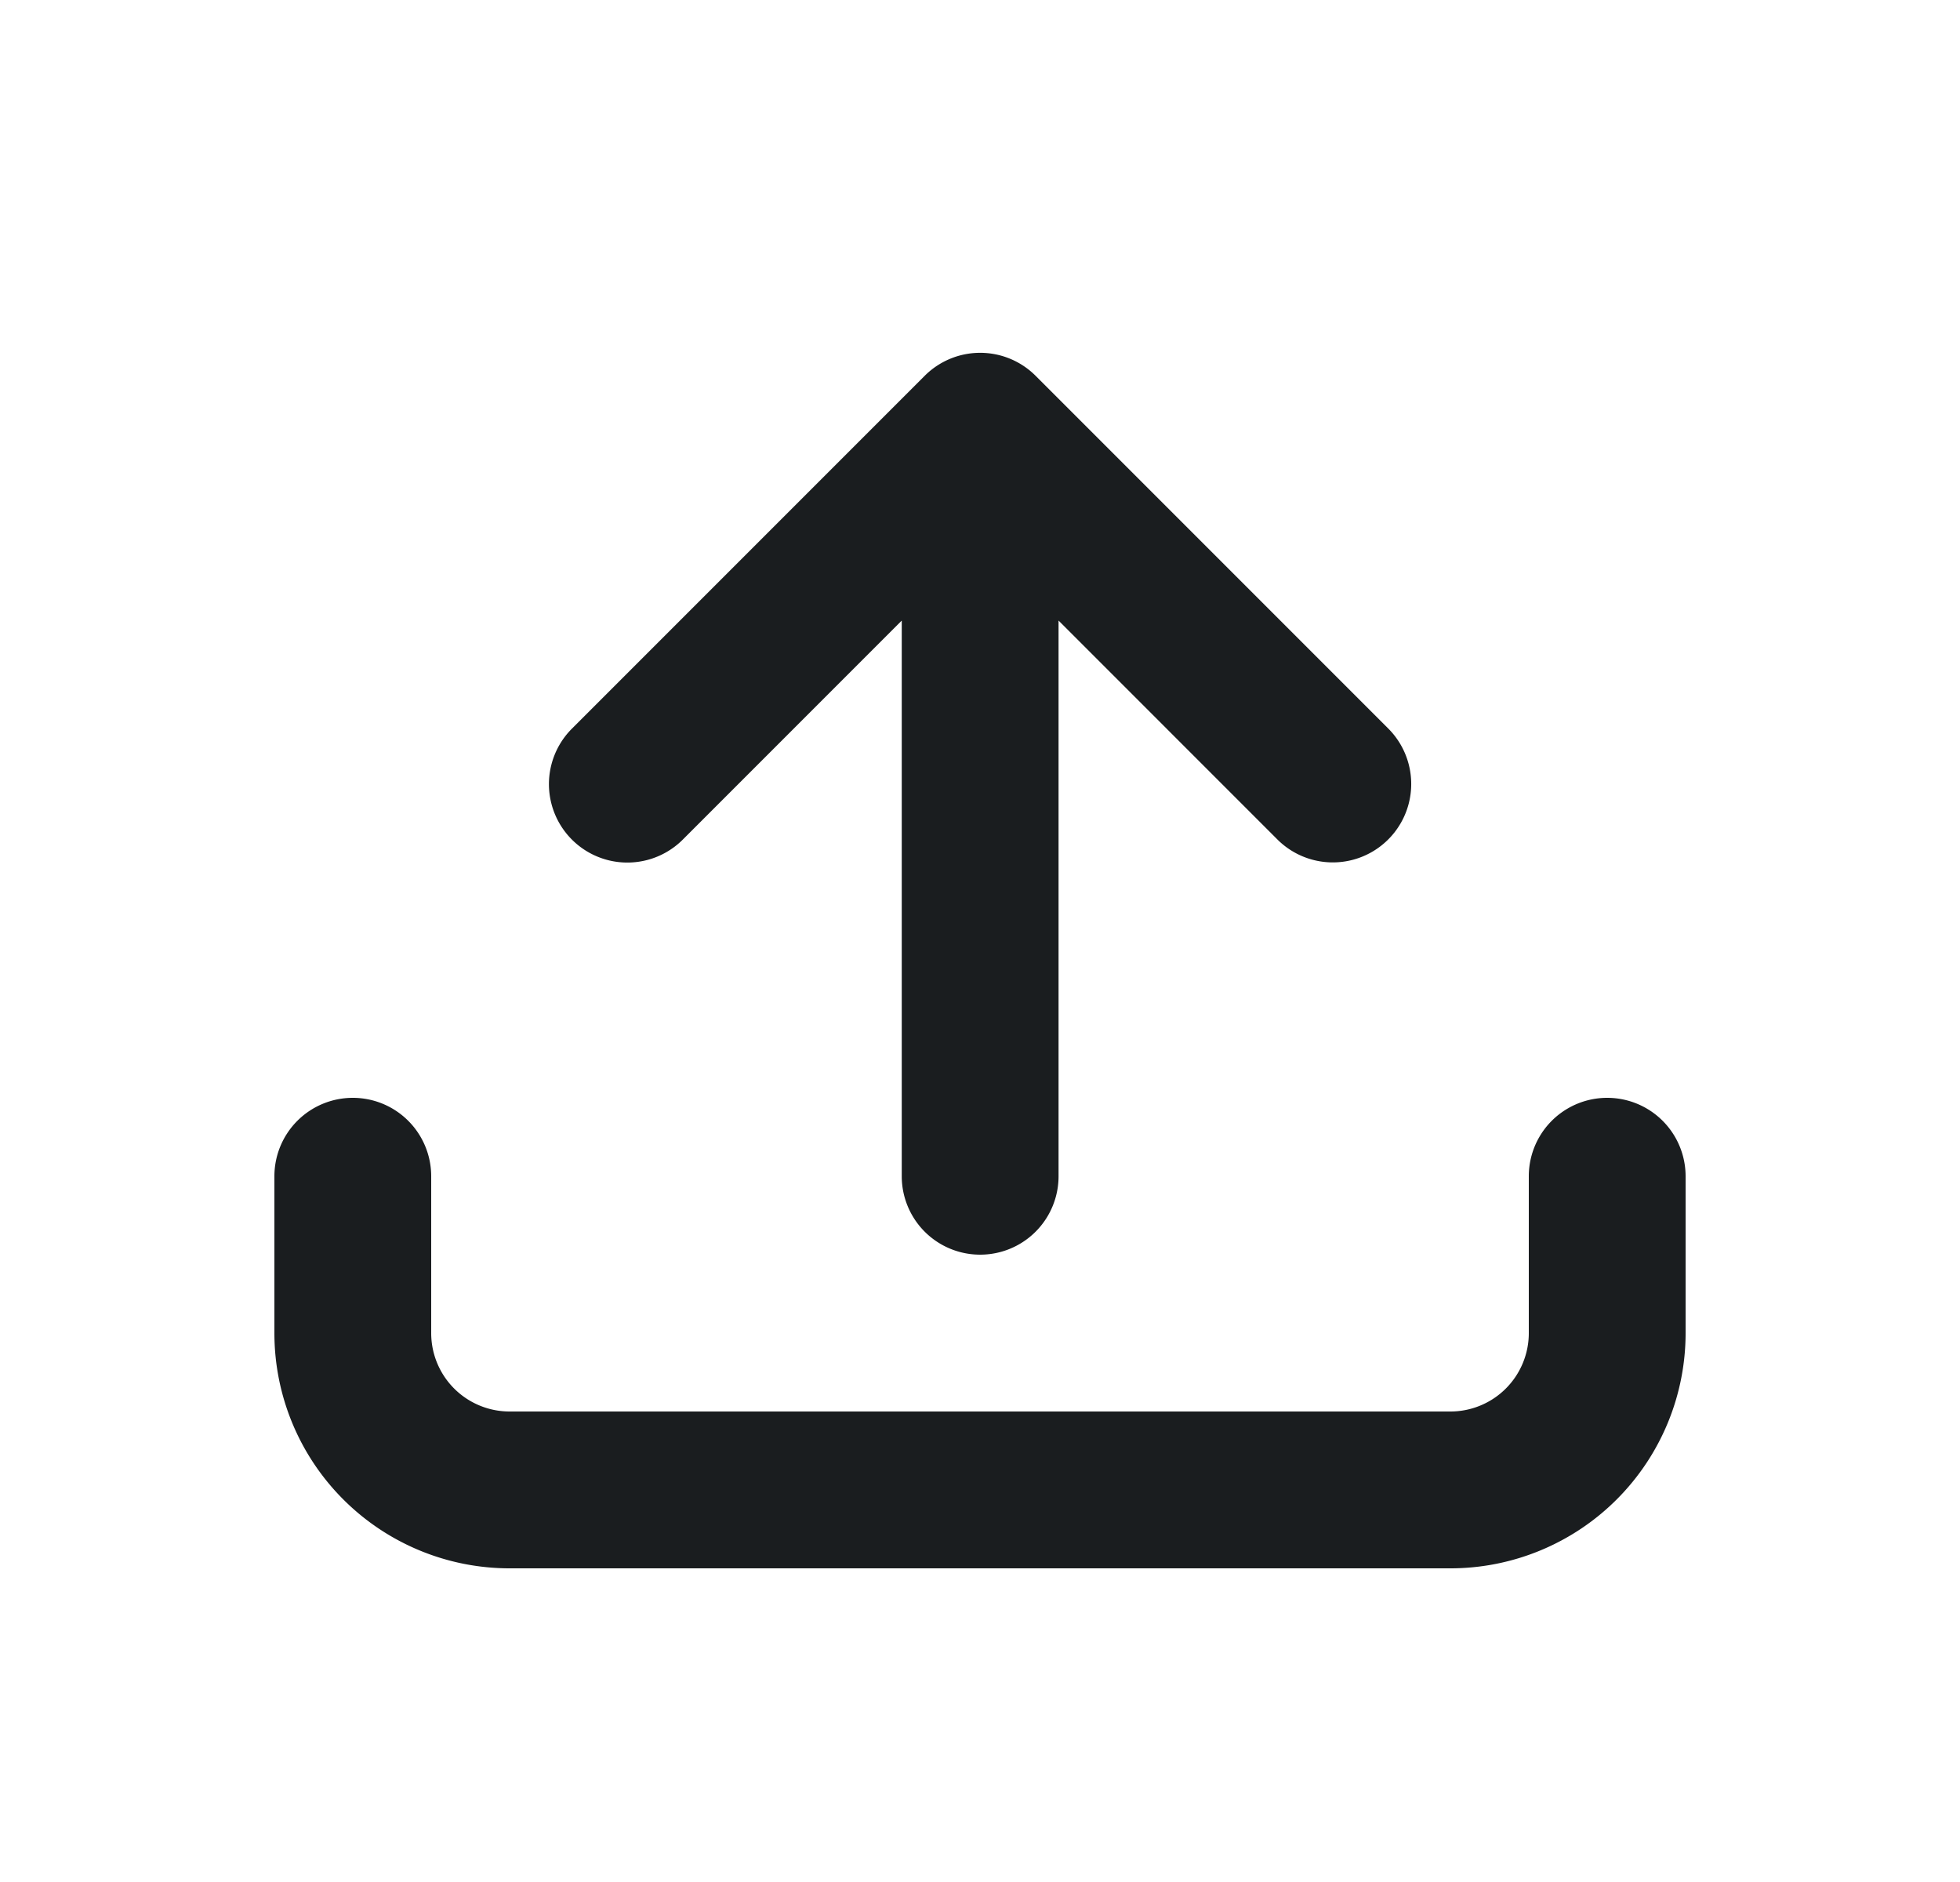 <svg xmlns="http://www.w3.org/2000/svg" width="25" height="24" fill="none"><path fill="#1A1D1F" d="M17.707 9.29a1 1 0 0 1-1.414 1.415l-2.791-2.791V15a1 1 0 1 1-2 0V7.914l-2.793 2.793a1 1 0 0 1-1.414-1.415l4.5-4.5a1 1 0 0 1 1.414 0l4.498 4.498Z"/><path fill="#1A1D1F" fill-rule="evenodd" d="M4.5 14a1 1 0 0 1 1 1v2a1 1 0 0 0 1 1h12a1 1 0 0 0 1-1v-2a1 1 0 1 1 2 0v2a3 3 0 0 1-3 3h-12a3 3 0 0 1-3-3v-2a1 1 0 0 1 1-1Z" clip-rule="evenodd"/></svg>